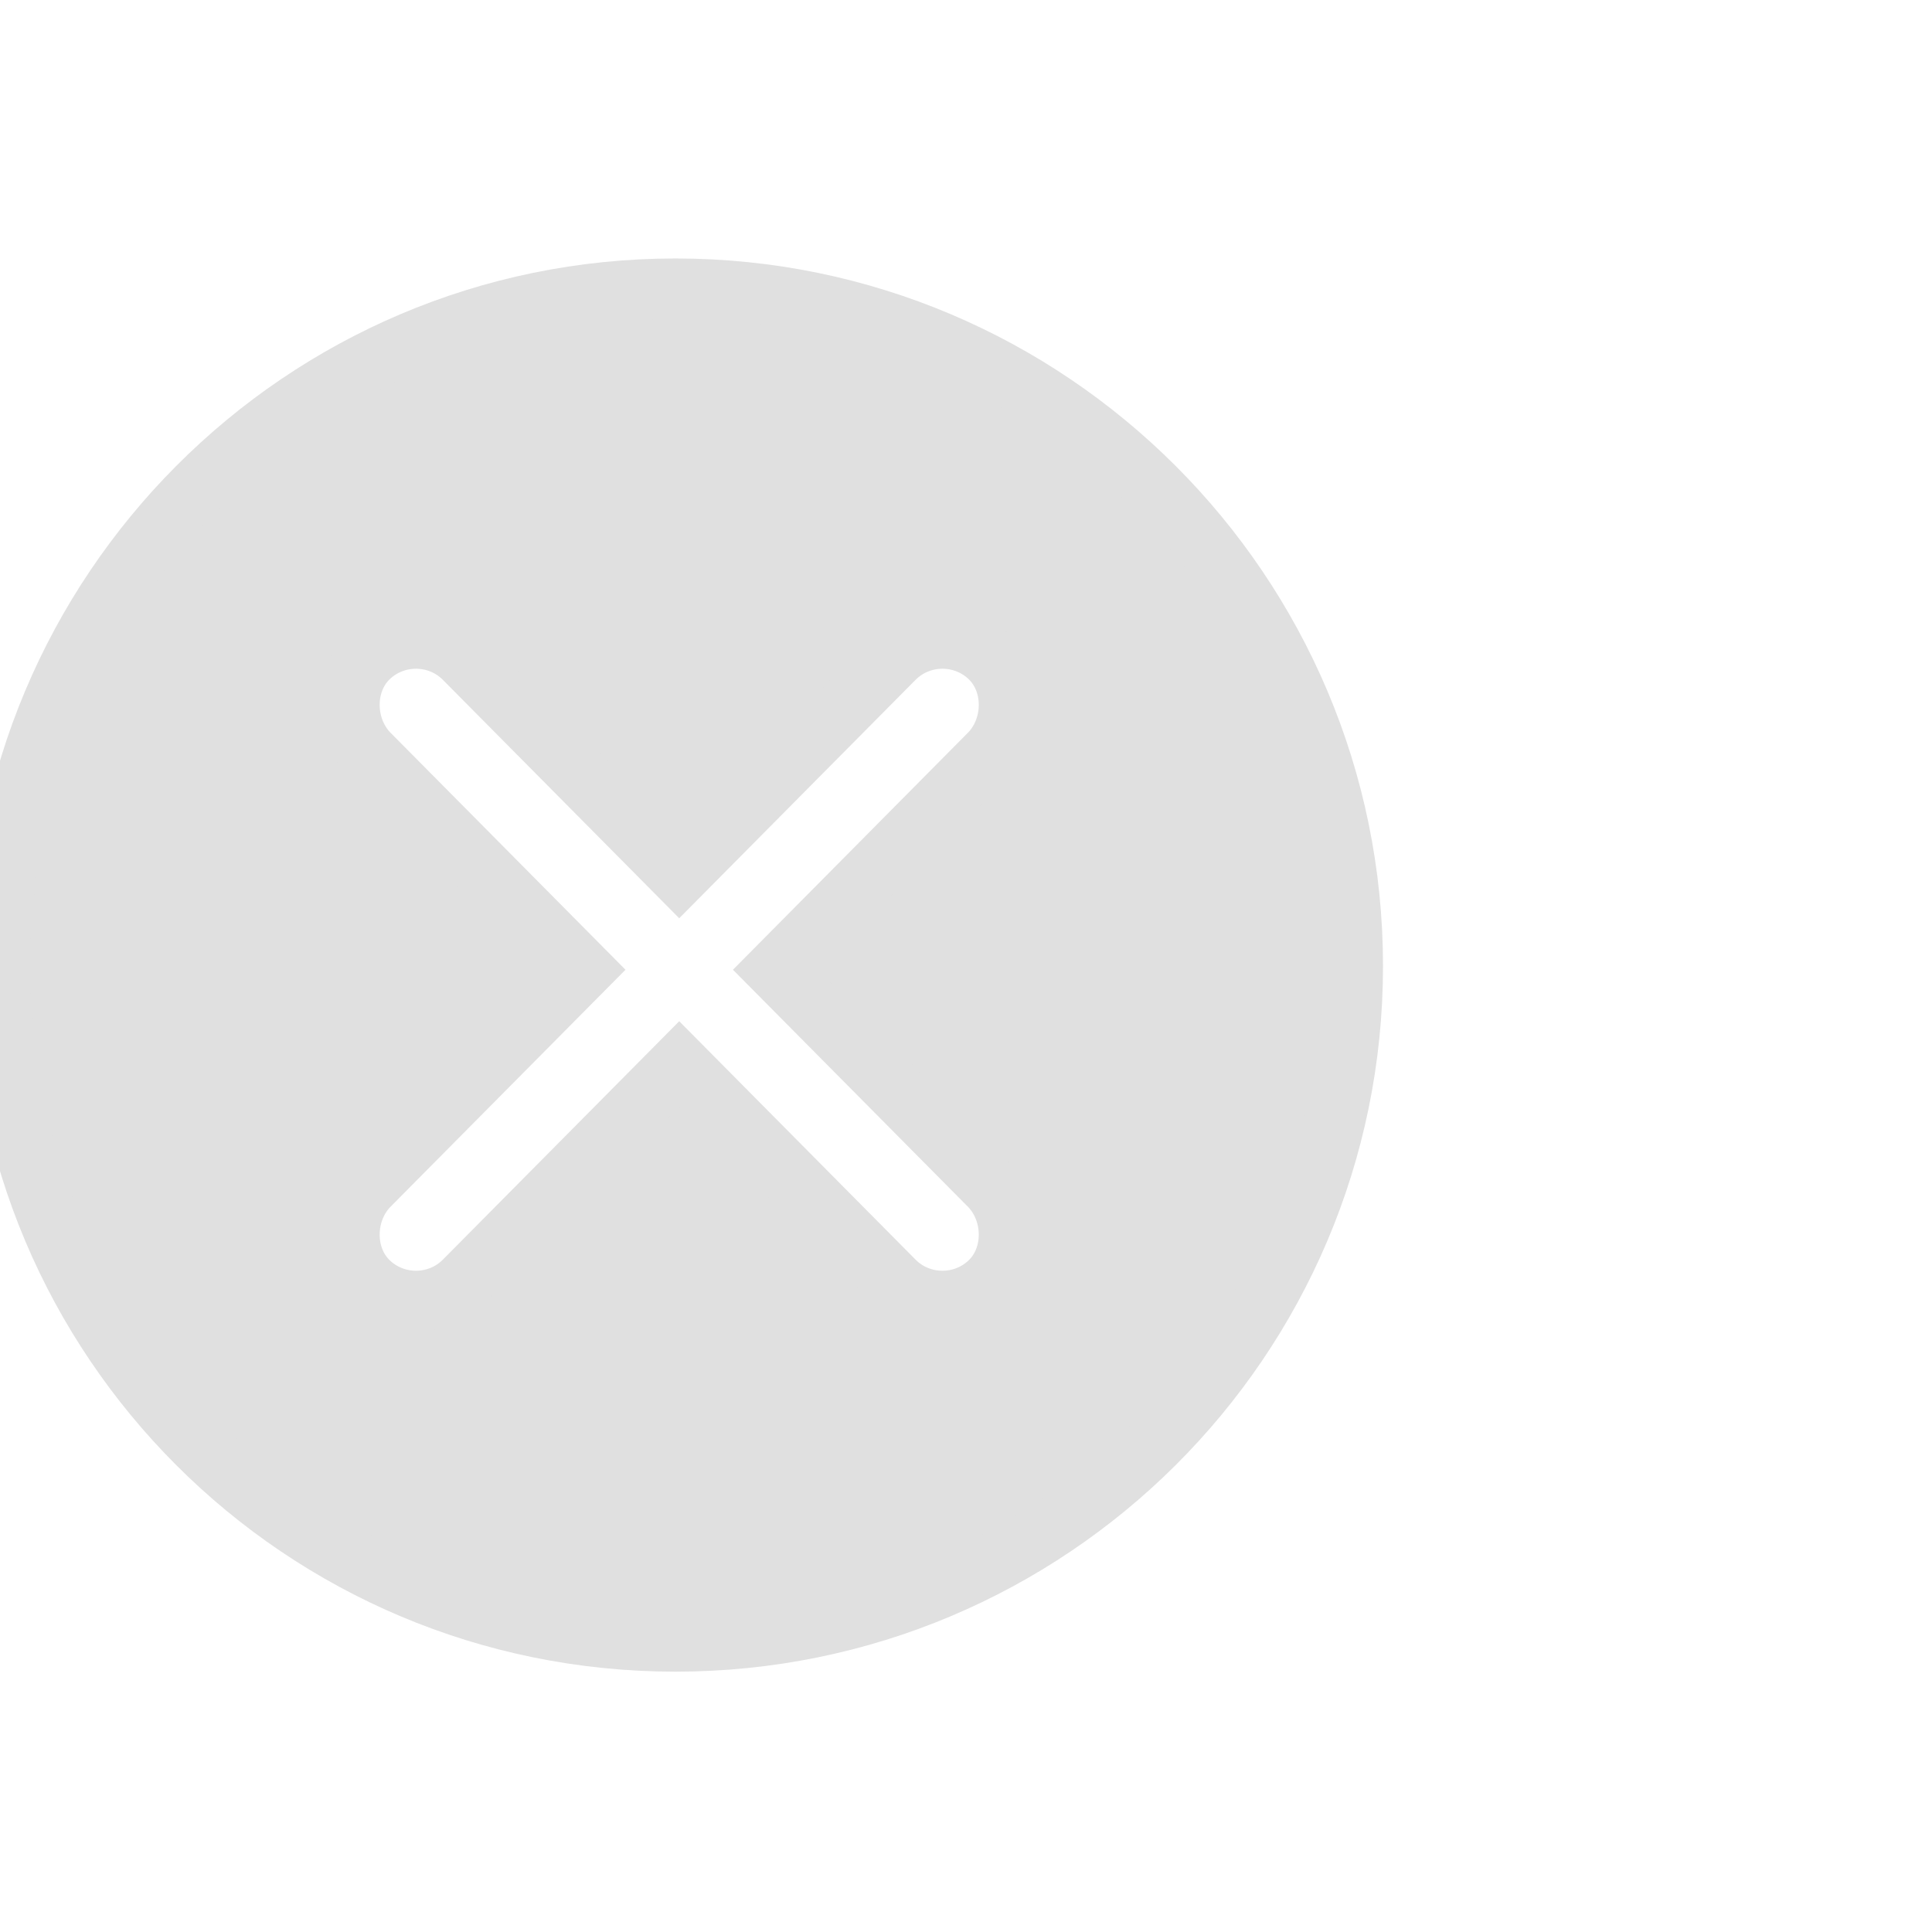 <!DOCTYPE svg PUBLIC "-//W3C//DTD SVG 1.1//EN" "http://www.w3.org/Graphics/SVG/1.1/DTD/svg11.dtd">

<!-- Uploaded to: SVG Repo, www.svgrepo.com, Transformed by: SVG Repo Mixer Tools -->
<svg fill="#e0e0e0" width="800px" height="800px" viewBox="0 0 32 32" version="1.1" xmlns="http://www.w3.org/2000/svg" stroke="#e0e0e0">

<g id="SVGRepo_bgCarrier" stroke-width="0"/>

<g id="SVGRepo_tracerCarrier" stroke-linecap="round" stroke-linejoin="round"/>

<g id="SVGRepo_iconCarrier"> <title>remove</title> <path d="M11.188 4.781c6.188 0 11.219 5.031 11.219 11.219s-5.031 11.188-11.219 11.188-11.188-5-11.188-11.188 5-11.219 11.188-11.219zM11.25 17.625l3.563 3.594c0.438 0.438 1.156 0.438 1.594 0 0.406-0.406 0.406-1.125 0-1.563l-3.563-3.594 3.563-3.594c0.406-0.438 0.406-1.156 0-1.563-0.438-0.438-1.156-0.438-1.594 0l-3.563 3.594-3.563-3.594c-0.438-0.438-1.156-0.438-1.594 0-0.406 0.406-0.406 1.125 0 1.563l3.563 3.594-3.563 3.594c-0.406 0.438-0.406 1.156 0 1.563 0.438 0.438 1.156 0.438 1.594 0z"/> </g>

</svg>